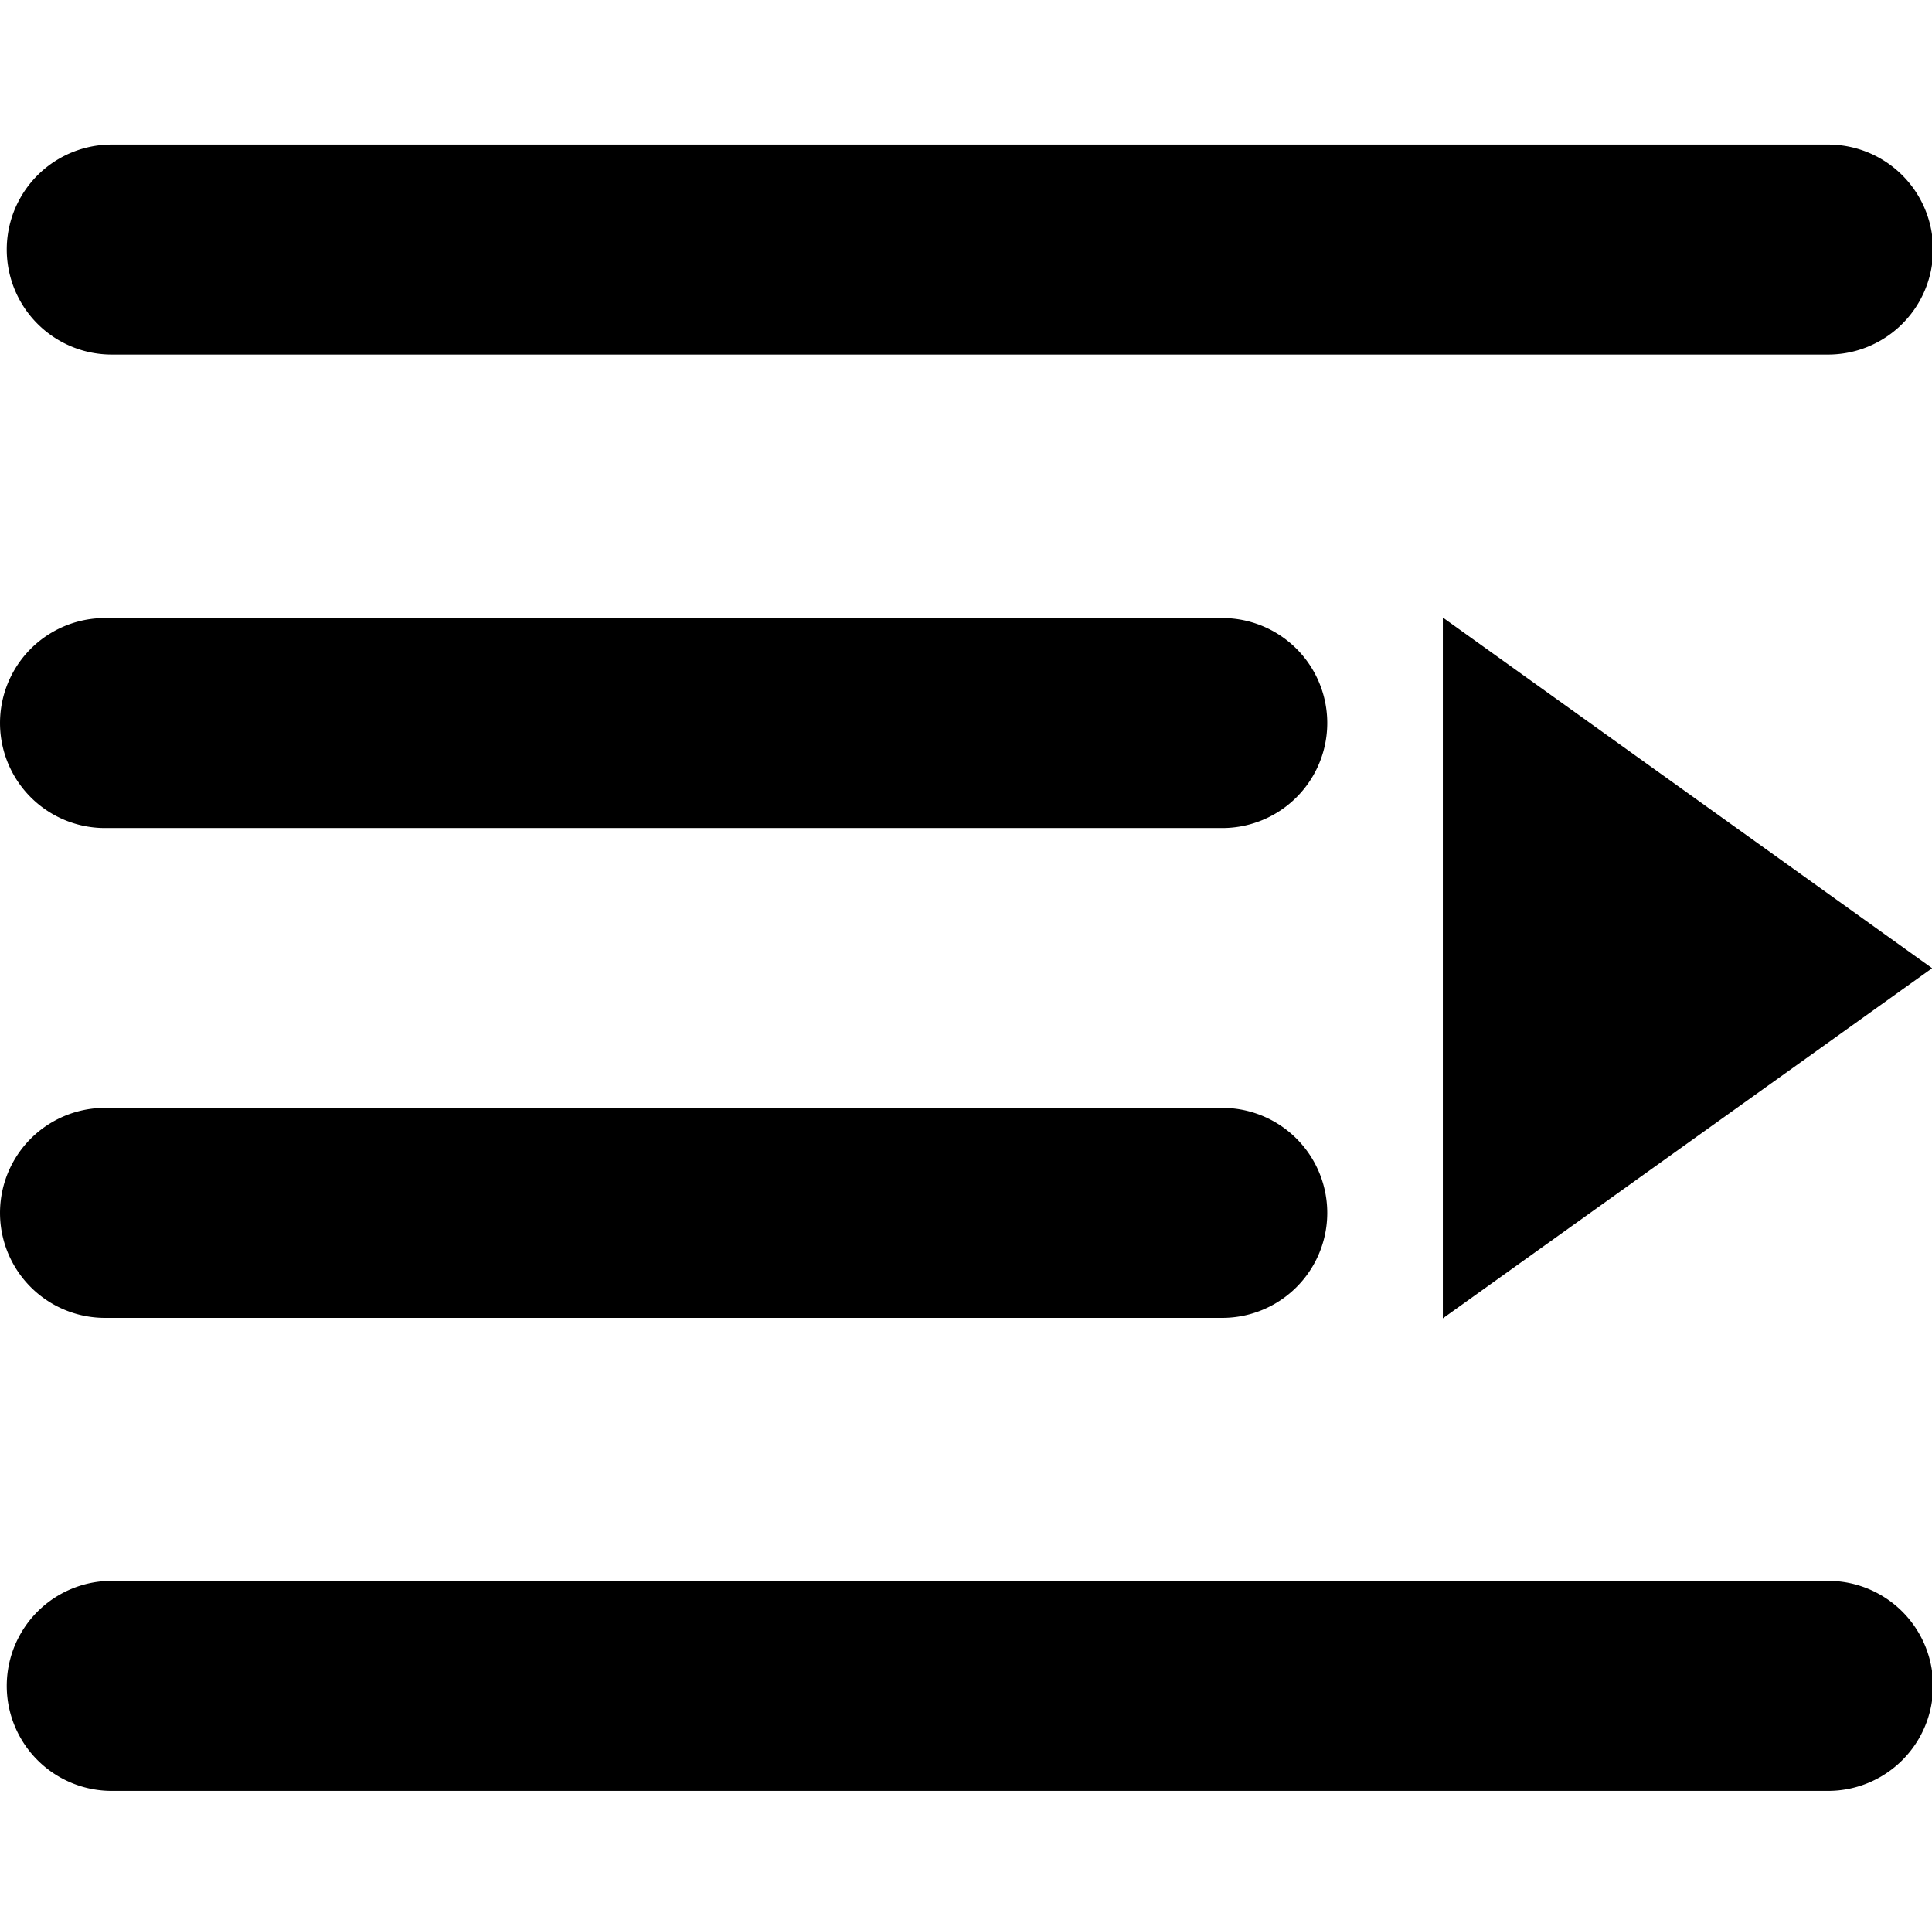 <?xml version="1.0" standalone="no"?><!DOCTYPE svg PUBLIC "-//W3C//DTD SVG 1.1//EN" "http://www.w3.org/Graphics/SVG/1.1/DTD/svg11.dtd"><svg t="1686038654860" class="icon" viewBox="0 0 1027 1024" version="1.1" xmlns="http://www.w3.org/2000/svg" p-id="13524" width="48.141" height="48" xmlns:xlink="http://www.w3.org/1999/xlink"><path d="M55.808 328.448h593.92a55.808 55.808 0 0 1 0 111.616H55.808a55.808 55.808 0 0 1 0-111.616z m0 260.352h593.92a55.808 55.808 0 0 1 0 111.616H55.808a55.808 55.808 0 0 1 0-111.616z m3.584 251.392h912.384a55.808 55.808 0 1 1 0 111.616H59.392a55.808 55.808 0 1 1 0-111.616z m707.584-512L1027.072 514.56l-260.096 186.112z m204.8-139.776H59.392A55.808 55.808 0 0 1 59.392 76.8h912.384a55.808 55.808 0 0 1 0 111.616z m0 0" p-id="13525"></path></svg>